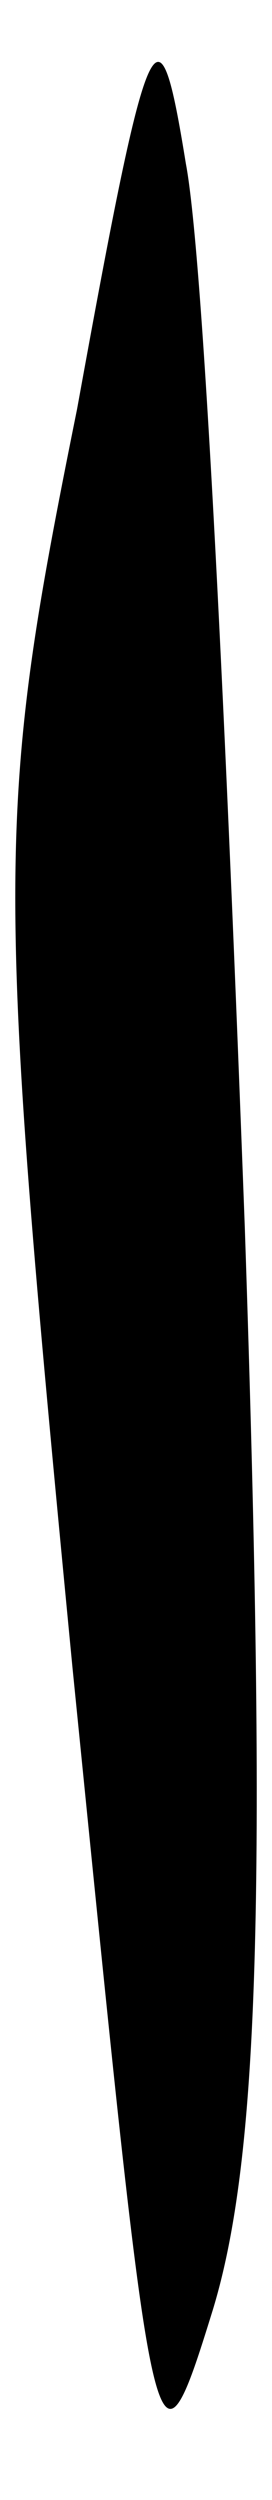 <?xml version="1.0" standalone="no"?>
<!DOCTYPE svg PUBLIC "-//W3C//DTD SVG 20010904//EN"
 "http://www.w3.org/TR/2001/REC-SVG-20010904/DTD/svg10.dtd">
<svg version="1.0" xmlns="http://www.w3.org/2000/svg"
 width="6pt" height="55pt" viewBox="0 0 6 55"
 preserveAspectRatio="xMidYMid meet">
<g transform="translate(0,55) scale(0.1,-0.1)"
fill="#000000" stroke="none">
<path fill="#000000" stroke="none" d="M17 460 c-18 -89 -18 -101 -1 -277 18
-179 18 -183 31 -141 10 33 12 90 7 238 -4 107 -9 213 -13 234 -6 37 -8 34
-24 -54z"/>
</g>
</svg>
